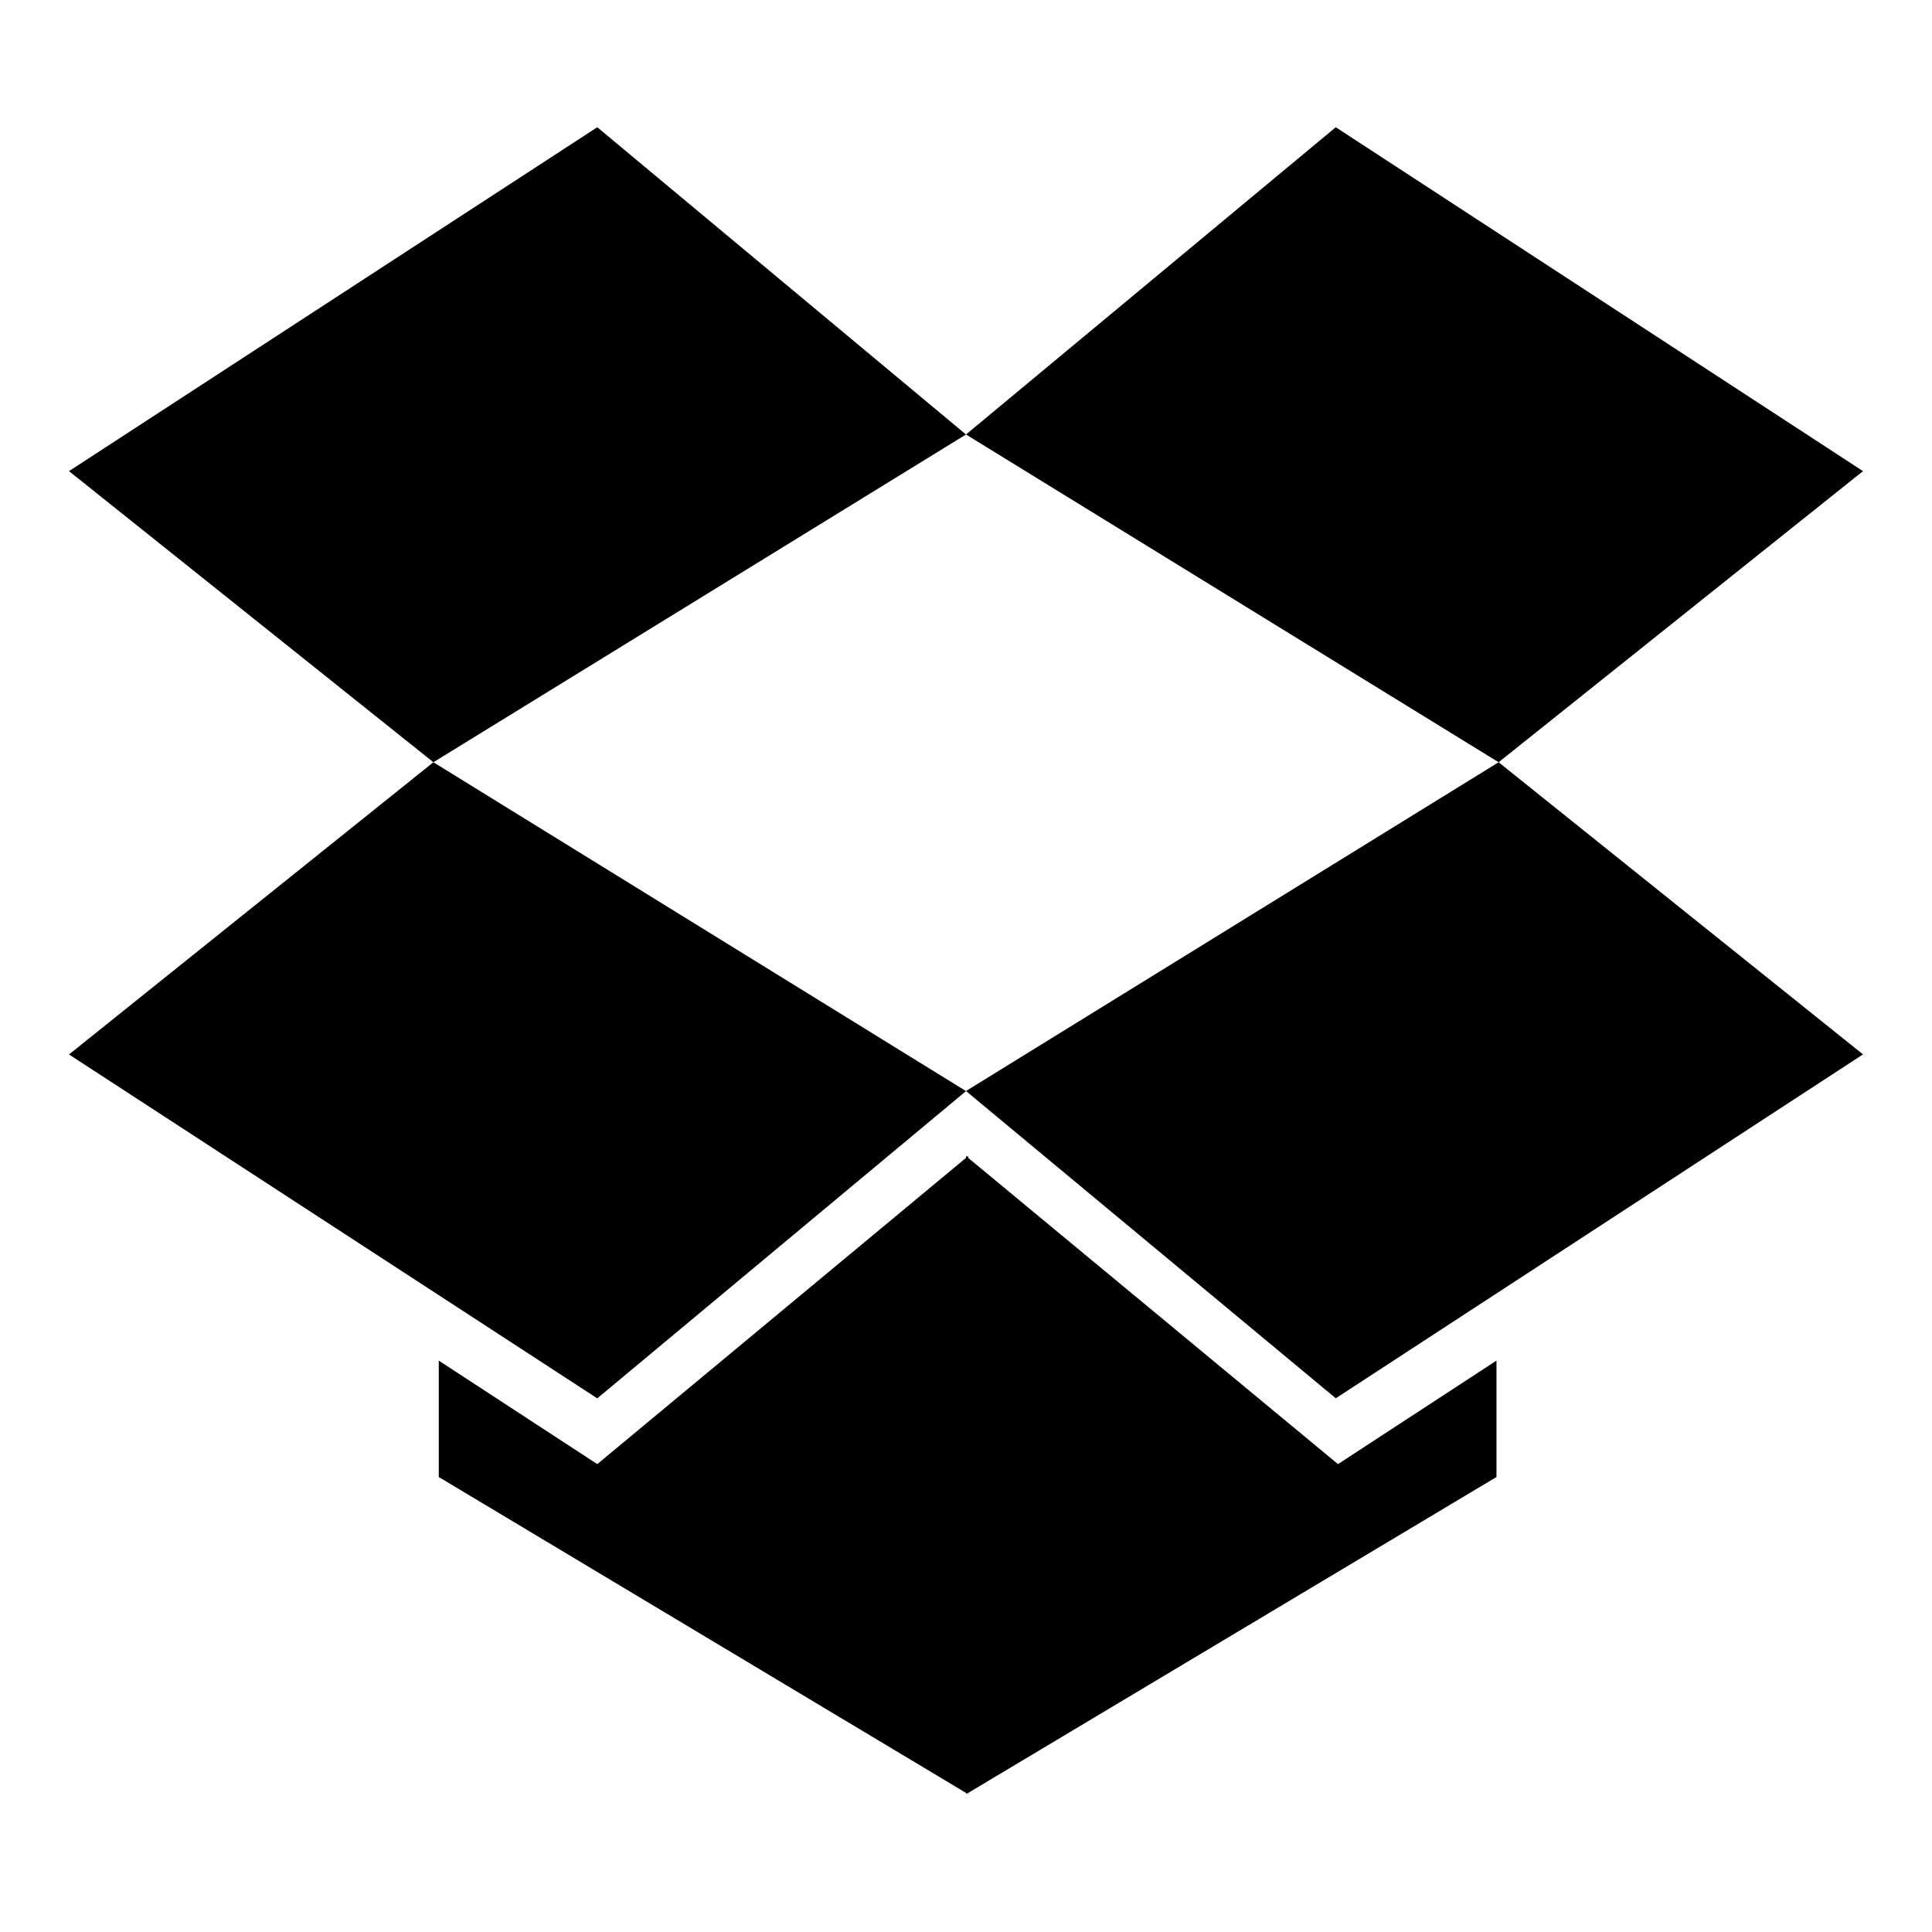 <svg xmlns="http://www.w3.org/2000/svg" class="ijs-icon__svg" width="200" height="200" viewBox="0 0 28 28"><path d="M6.281 11.047l7.719 4.766-5.344 4.453-7.656-4.984zM21.688 19.719v1.687l-7.656 4.578v0.016l-0.016-0.016-0.016 0.016v-0.016l-7.641-4.578v-1.687l2.297 1.5 5.344-4.438v-0.031l0.016 0.016 0.016-0.016v0.031l5.359 4.438zM8.656 1.844l5.344 4.453-7.719 4.75-5.281-4.219zM21.719 11.047l5.281 4.234-7.641 4.984-5.359-4.453zM19.359 1.844l7.641 4.984-5.281 4.219-7.719-4.75z"></path></svg>